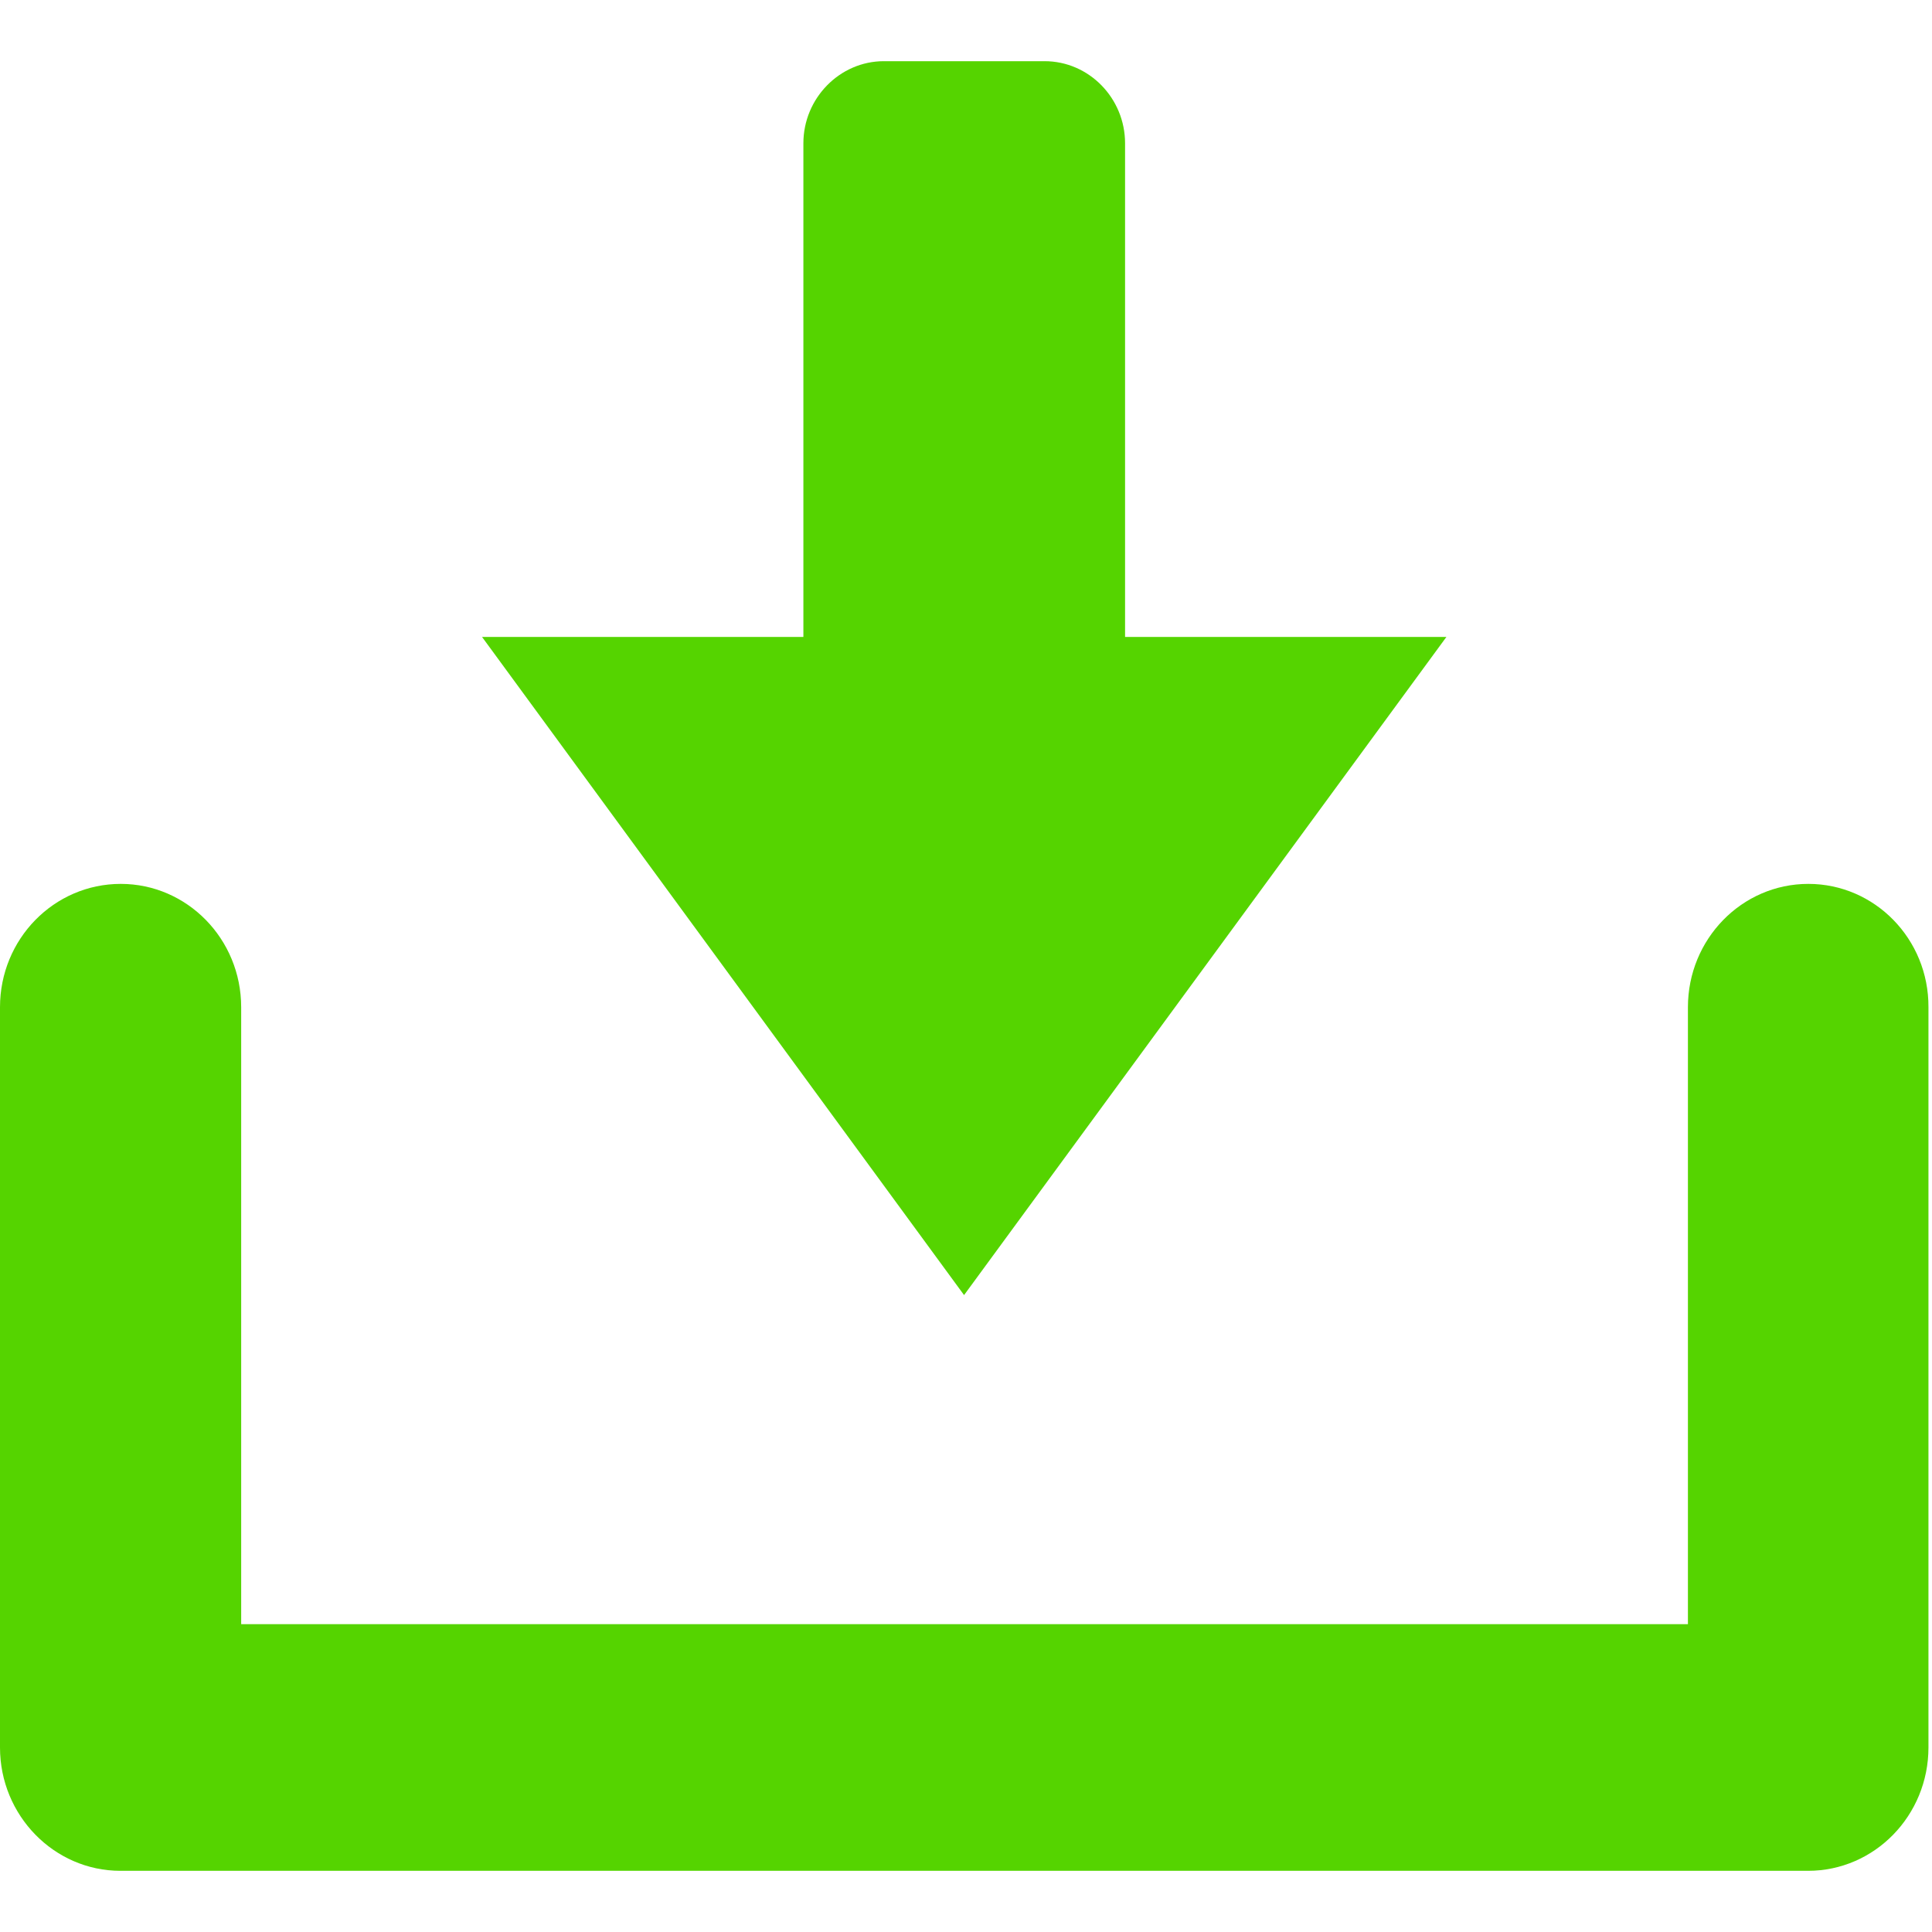 <?xml version="1.0" encoding="UTF-8" standalone="no"?>
<!-- Generator: Adobe Illustrator 18.0.0, SVG Export Plug-In . SVG Version: 6.00 Build 0)  -->

<svg
   version="1.1"
   id="Layer_1"
   x="0px"
   y="0px"
   viewBox="0 0 600 600"
   enable-background="new 0 0 600 600"
   xml:space="preserve"
   sodipodi:docname="Download-icon.svg"
   inkscape:version="1.1 (c4e8f9e, 2021-05-24)"
   xmlns:inkscape="http://www.inkscape.org/namespaces/inkscape"
   xmlns:sodipodi="http://sodipodi.sourceforge.net/DTD/sodipodi-0.dtd"
   xmlns="http://www.w3.org/2000/svg"
   xmlns:svg="http://www.w3.org/2000/svg"><defs
   id="defs15" /><sodipodi:namedview
   id="namedview13"
   pagecolor="#ffffff"
   bordercolor="#111111"
   borderopacity="1"
   inkscape:pageshadow="0"
   inkscape:pageopacity="0"
   inkscape:pagecheckerboard="1"
   showgrid="false"
   inkscape:zoom="0.81"
   inkscape:cx="300"
   inkscape:cy="330.8642"
   inkscape:window-width="1366"
   inkscape:window-height="708"
   inkscape:window-x="0"
   inkscape:window-y="0"
   inkscape:window-maximized="1"
   inkscape:current-layer="g10" />
<rect
   display="none"
   fill="#020202"
   stroke="#000000"
   stroke-width="1.134"
   stroke-miterlimit="10"
   width="600"
   height="600"
   id="rect2" />
<polygon
   display="none"
   fill="#FFFFFF"
   points="0,0 0,600 600,300 "
   id="polygon4" />
<g
   id="g10"
   style="fill:#55d400">
	<g
   id="g8"
   style="fill:#55d400">
		<path
   fill="#FFFFFF"
   d="M449.2,197.8h-99.8V44.5c0-14-11.2-25.5-25-25.5h-49.9c-13.7,0-25,11.5-25,25.5v153.3h-99.8l149.7,204.4    L449.2,197.8z M561.6,274.5c-20.7,0-37.4,17.2-37.4,38.3v191.6H74.9V312.8c0-21.2-16.8-38.3-37.4-38.3C16.8,274.5,0,291.6,0,312.8    v229.9C0,563.8,16.8,581,37.4,581h524.1c20.7,0,37.4-17.2,37.4-38.3V312.8C599,291.6,582.2,274.5,561.6,274.5z"
   id="path6"
   style="fill:#55d400" />
	</g>
</g>
</svg>
